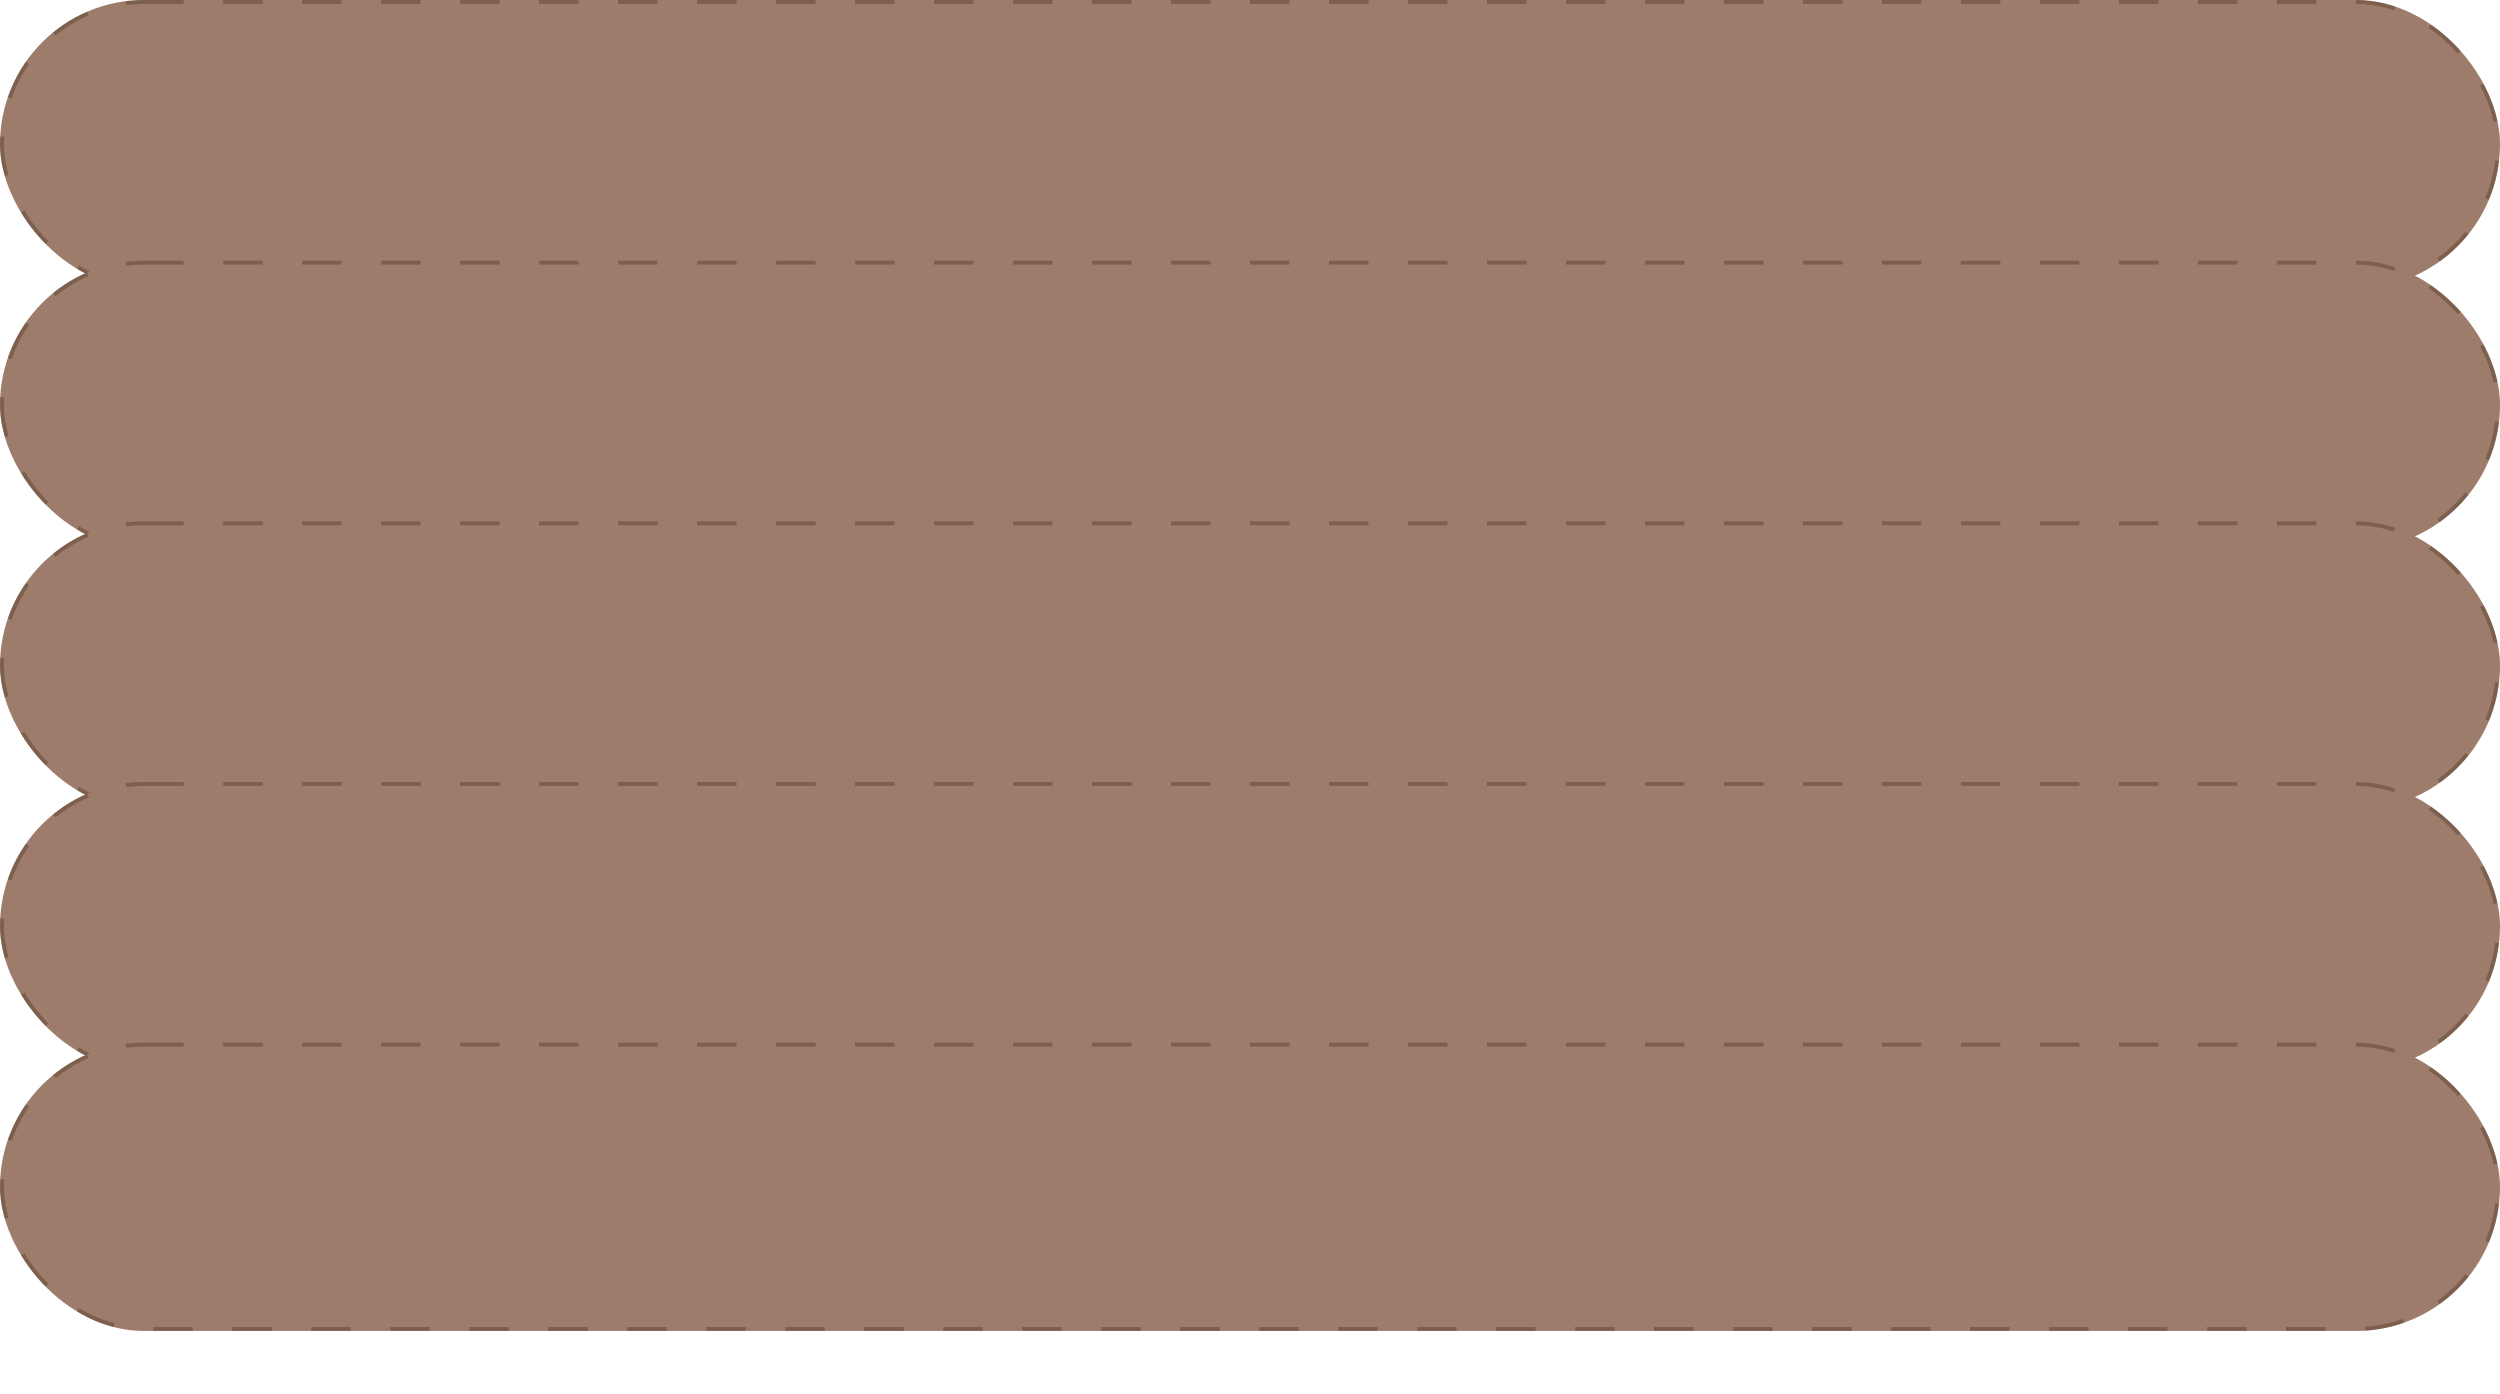 <svg xmlns="http://www.w3.org/2000/svg" xmlns:xlink="http://www.w3.org/1999/xlink" width="633" height="353" viewBox="0 0 633 353">
  <defs>
    <clipPath id="clip-path">
      <rect width="633" height="353" fill="none"/>
    </clipPath>
  </defs>
  <g id="Repeat_Grid_1" data-name="Repeat Grid 1" clip-path="url(#clip-path)">
    <g transform="translate(-644 -598)">
      <g id="Rectangle_3" data-name="Rectangle 3" transform="translate(644 598)" fill="#9d7c6b" stroke="rgba(75,53,33,0.4)" stroke-width="1" stroke-dasharray="10">
        <rect width="633" height="73" rx="36.5" stroke="none"/>
        <rect x="0.5" y="0.5" width="632" height="72" rx="36" fill="none"/>
      </g>
    </g>
    <g transform="translate(-644 -532)">
      <g id="Rectangle_3-2" data-name="Rectangle 3" transform="translate(644 598)" fill="#9d7c6b" stroke="rgba(75,53,33,0.4)" stroke-width="1" stroke-dasharray="10">
        <rect width="633" height="73" rx="36.5" stroke="none"/>
        <rect x="0.5" y="0.5" width="632" height="72" rx="36" fill="none"/>
      </g>
    </g>
    <g transform="translate(-644 -466)">
      <g id="Rectangle_3-3" data-name="Rectangle 3" transform="translate(644 598)" fill="#9d7c6b" stroke="rgba(75,53,33,0.4)" stroke-width="1" stroke-dasharray="10">
        <rect width="633" height="73" rx="36.5" stroke="none"/>
        <rect x="0.5" y="0.5" width="632" height="72" rx="36" fill="none"/>
      </g>
    </g>
    <g transform="translate(-644 -400)">
      <g id="Rectangle_3-4" data-name="Rectangle 3" transform="translate(644 598)" fill="#9d7c6b" stroke="rgba(75,53,33,0.4)" stroke-width="1" stroke-dasharray="10">
        <rect width="633" height="73" rx="36.5" stroke="none"/>
        <rect x="0.5" y="0.5" width="632" height="72" rx="36" fill="none"/>
      </g>
    </g>
    <g transform="translate(-644 -334)">
      <g id="Rectangle_3-5" data-name="Rectangle 3" transform="translate(644 598)" fill="#9d7c6b" stroke="rgba(75,53,33,0.4)" stroke-width="1" stroke-dasharray="10">
        <rect width="633" height="73" rx="36.5" stroke="none"/>
        <rect x="0.5" y="0.5" width="632" height="72" rx="36" fill="none"/>
      </g>
    </g>
  </g>
</svg>
